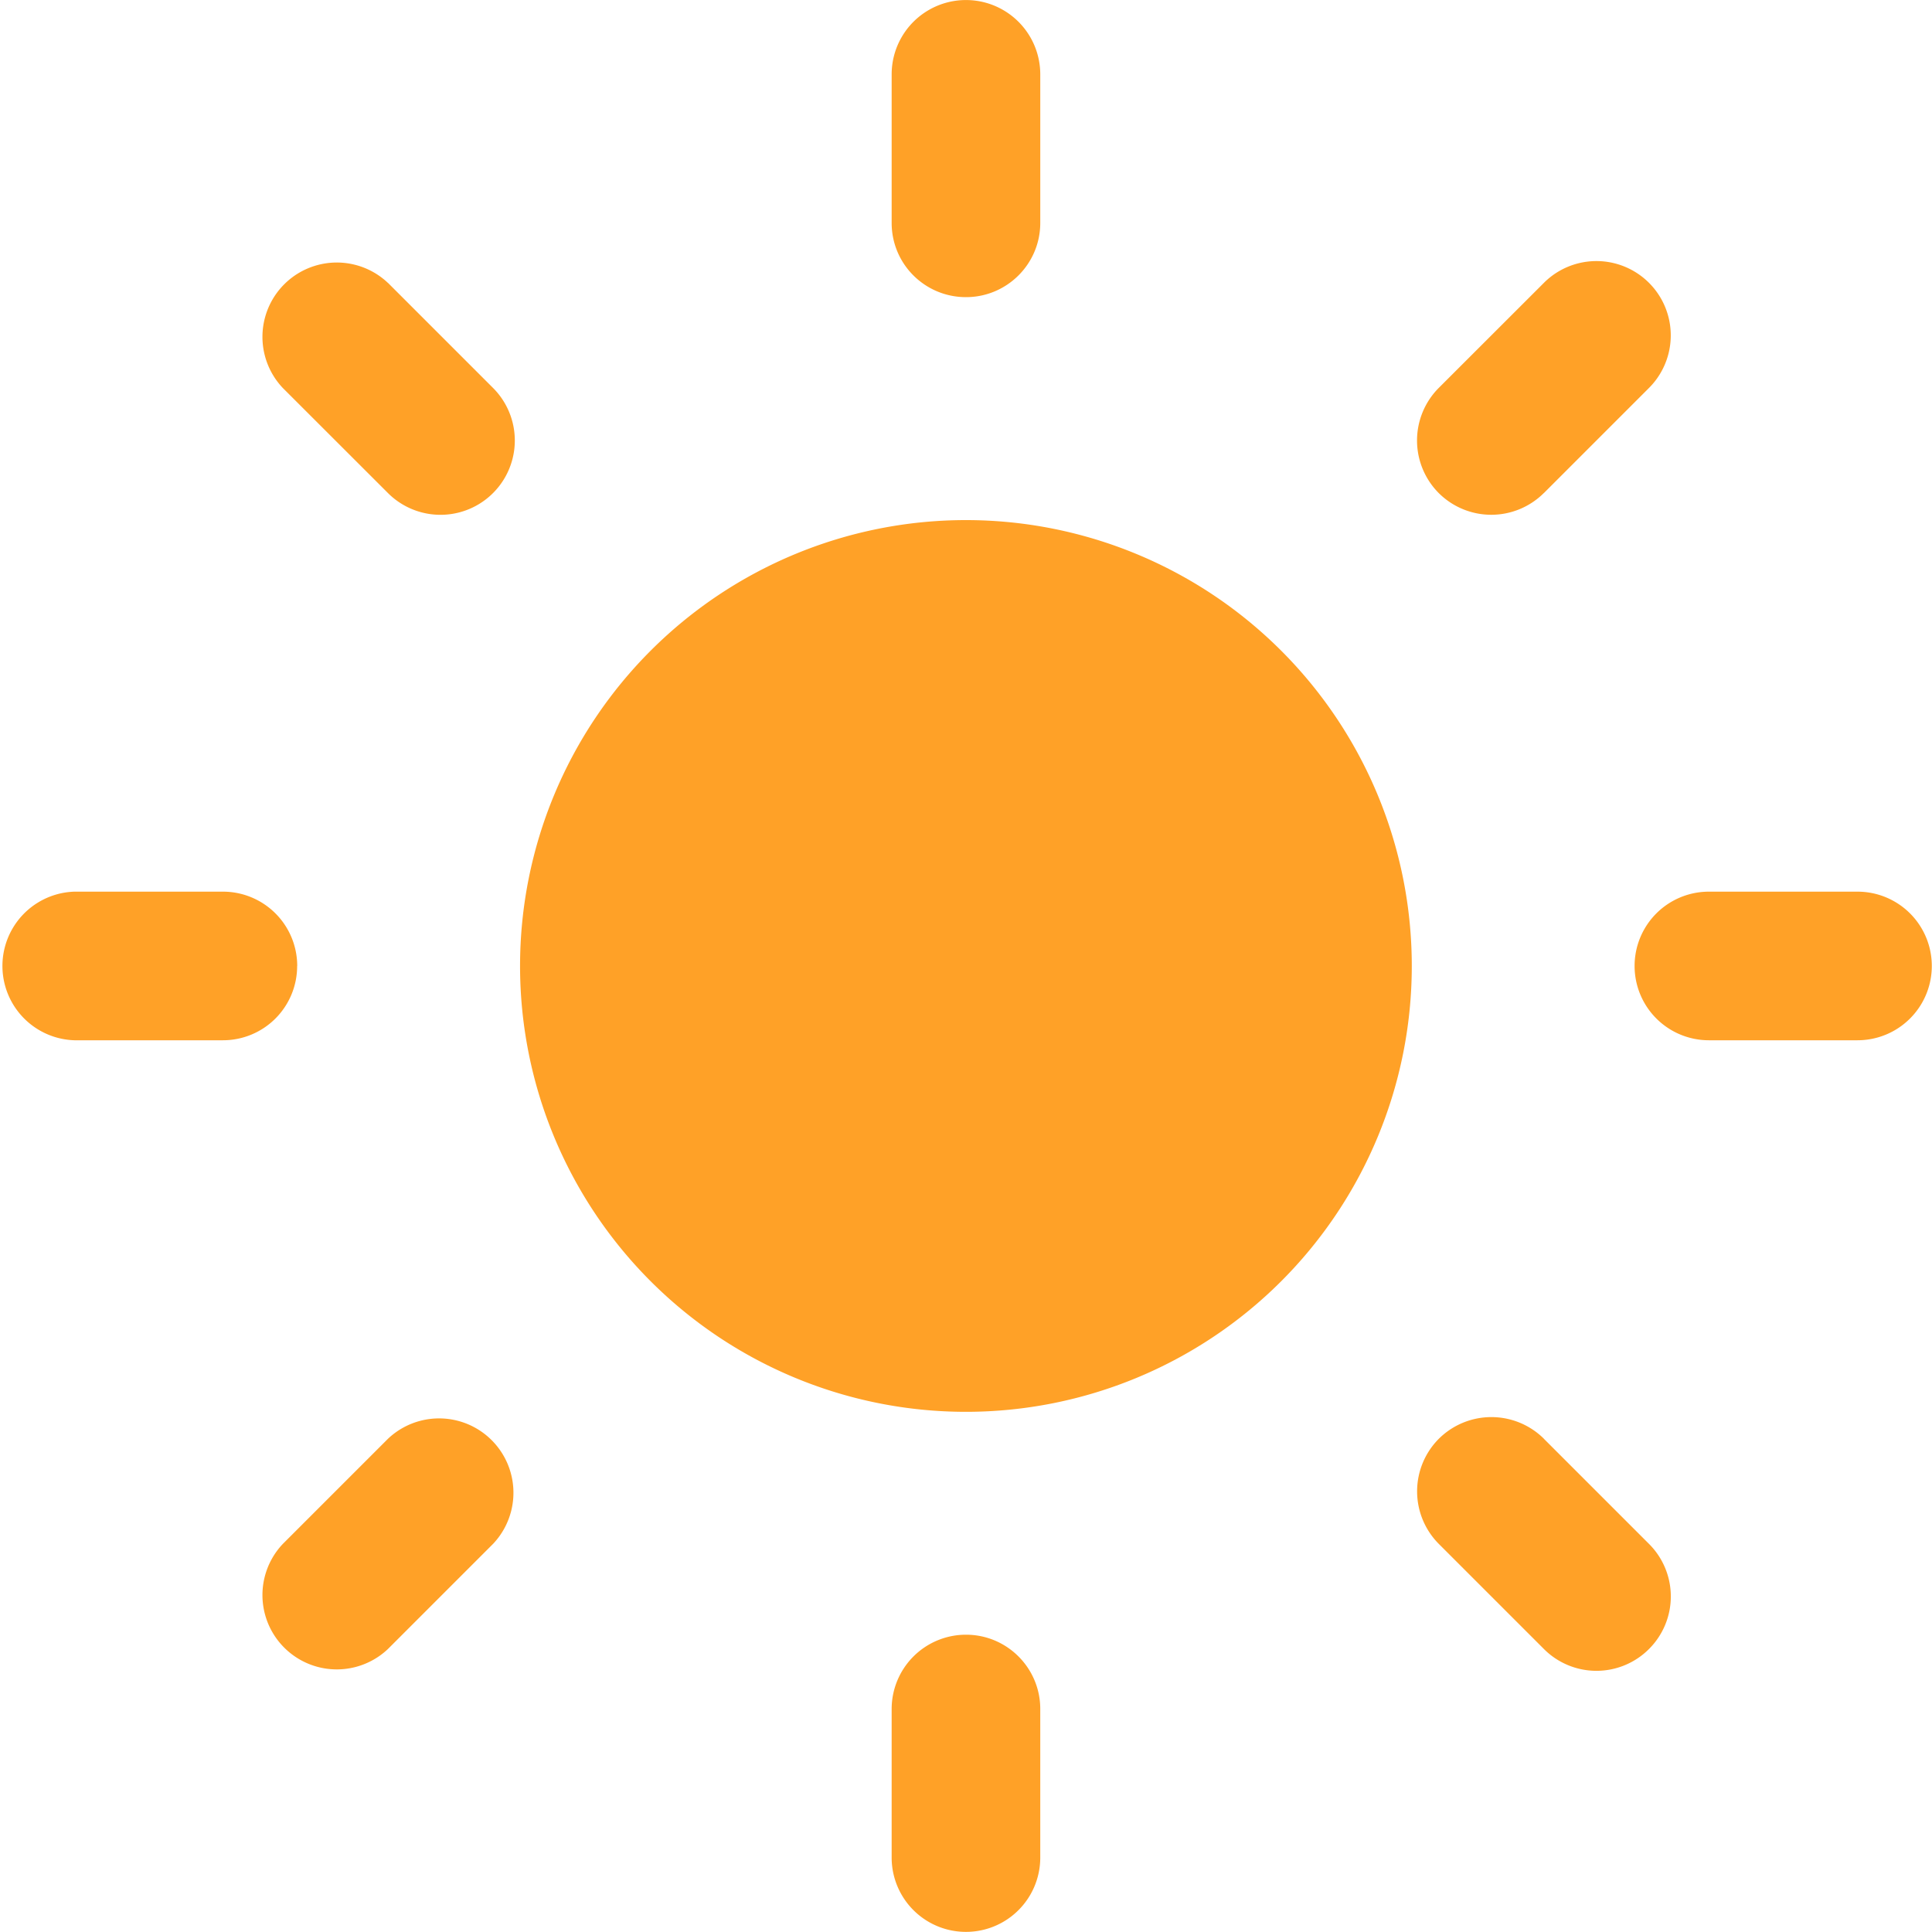 <?xml version="1.0" standalone="no"?><!DOCTYPE svg PUBLIC "-//W3C//DTD SVG 1.1//EN" "http://www.w3.org/Graphics/SVG/1.1/DTD/svg11.dtd"><svg t="1736436715495" class="icon" viewBox="0 0 1024 1024" version="1.1" xmlns="http://www.w3.org/2000/svg" p-id="2448" xmlns:xlink="http://www.w3.org/1999/xlink" width="200" height="200"><path d="M512 275.661a236.298 236.298 0 1 0-0.082 472.637A236.298 236.298 0 0 0 512 275.661z m0-118.17c21.709 0 39.363-17.613 39.363-39.322V39.404a39.363 39.363 0 1 0-78.766 0v78.766c0 21.75 17.613 39.322 39.404 39.322z m0 708.936a39.404 39.404 0 0 0-39.404 39.363v78.766a39.363 39.363 0 1 0 78.766 0v-78.766c0-21.709-17.613-39.363-39.363-39.363z m472.515-393.83h-78.766a39.363 39.363 0 1 0 0 78.766h78.766a39.363 39.363 0 1 0 0-78.766z m-826.982 39.404a39.363 39.363 0 0 0-39.404-39.404H39.404a39.404 39.404 0 0 0 0 78.766h78.766a39.322 39.322 0 0 0 39.322-39.363zM818.299 261.325l55.706-55.706a39.322 39.322 0 1 0-55.706-55.706l-55.747 55.706a39.485 39.485 0 0 0 0 55.706 39.444 39.444 0 0 0 55.706 0zM205.619 762.593l-55.706 55.706a39.404 39.404 0 0 0 55.706 55.706l55.706-55.706a39.404 39.404 0 0 0-55.706-55.706z m612.721 0a39.526 39.526 0 0 0-55.747 0 39.485 39.485 0 0 0 0 55.706l55.706 55.706a39.322 39.322 0 0 0 55.706 0 39.322 39.322 0 0 0 0-55.706l-55.706-55.706zM205.619 149.955a39.404 39.404 0 0 0-55.706 55.706L205.619 261.325a39.363 39.363 0 1 0 55.706-55.706L205.619 149.914z" fill="#FFA127" p-id="2449"></path></svg>